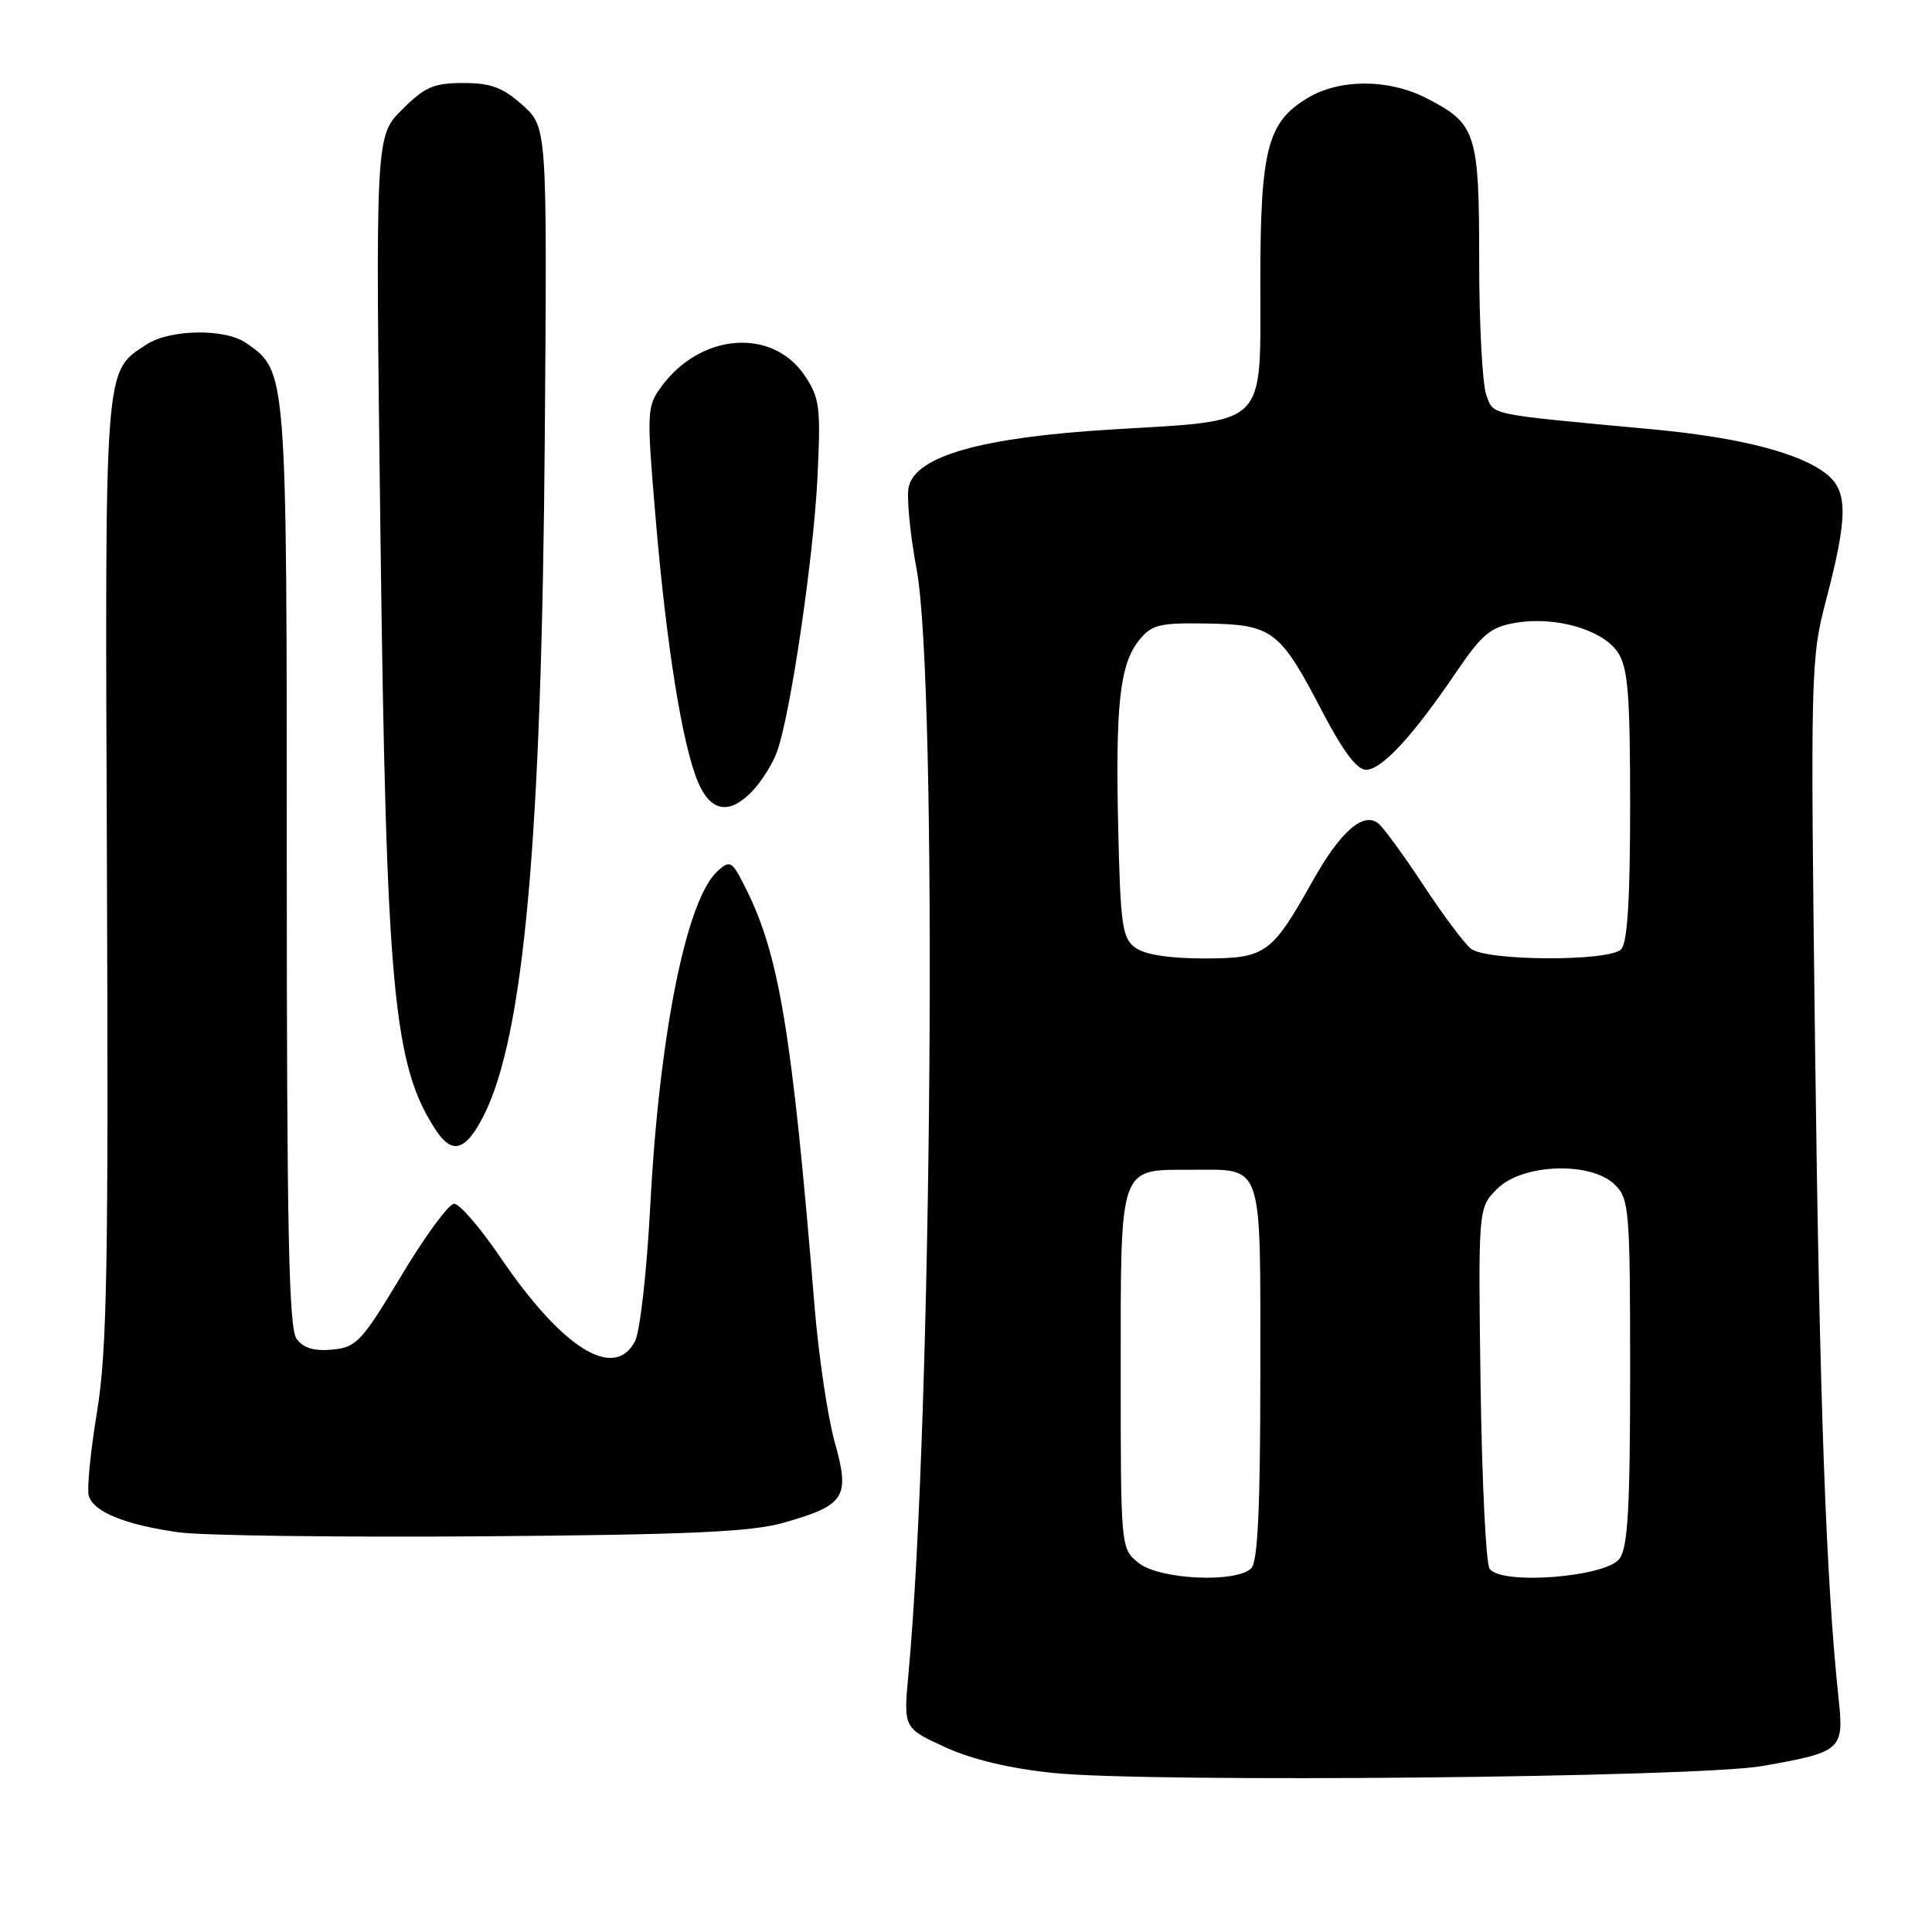 <?xml version="1.0" encoding="UTF-8" standalone="no"?>
<!DOCTYPE svg PUBLIC "-//W3C//DTD SVG 1.1//EN" "http://www.w3.org/Graphics/SVG/1.1/DTD/svg11.dtd" >
<svg xmlns="http://www.w3.org/2000/svg" xmlns:xlink="http://www.w3.org/1999/xlink" version="1.1" viewBox="0 0 256 256">
 <g >
 <path fill="currentColor"
d=" M 233.50 234.01 C 244.02 232.16 244.35 231.88 243.63 225.15 C 241.96 209.45 241.10 185.80 240.51 139.00 C 239.89 88.83 239.92 87.29 241.97 79.50 C 244.85 68.49 244.87 65.13 242.07 62.85 C 238.60 60.04 230.57 57.97 219.00 56.89 C 196.79 54.82 197.98 55.07 196.95 52.36 C 196.43 50.99 196.00 43.02 196.00 34.66 C 196.00 17.54 195.62 16.38 188.97 12.99 C 183.94 10.42 177.44 10.43 173.19 13.03 C 167.91 16.24 167.00 19.84 167.00 37.44 C 167.00 56.81 168.17 55.65 147.43 56.90 C 130.18 57.94 121.44 60.38 120.42 64.46 C 120.10 65.74 120.57 70.69 121.46 75.46 C 124.25 90.34 123.53 187.76 120.38 221.74 C 119.71 228.98 119.71 228.98 125.22 231.50 C 128.80 233.14 133.82 234.34 139.61 234.93 C 152.46 236.24 224.85 235.53 233.50 234.01 Z  M 103.84 201.77 C 112.00 199.44 112.66 198.41 110.61 191.11 C 109.68 187.80 108.49 179.79 107.95 173.30 C 104.96 136.83 103.27 126.56 98.79 117.66 C 96.98 114.05 96.75 113.91 95.07 115.44 C 90.94 119.18 87.34 137.14 86.15 160.00 C 85.70 168.54 84.80 176.51 84.13 177.75 C 81.34 182.97 74.49 178.67 66.23 166.50 C 63.61 162.65 60.89 159.50 60.18 159.50 C 59.47 159.50 56.33 163.78 53.20 169.00 C 47.93 177.78 47.24 178.52 44.04 178.83 C 41.62 179.06 40.20 178.63 39.29 177.39 C 38.27 175.99 38.00 162.97 38.00 114.71 C 38.00 48.84 38.03 49.24 32.65 45.47 C 29.85 43.50 22.53 43.61 19.41 45.65 C 13.77 49.35 13.90 47.65 14.17 115.28 C 14.38 167.73 14.18 178.99 12.87 186.98 C 12.01 192.20 11.51 197.22 11.75 198.15 C 12.32 200.32 16.61 202.07 23.78 203.05 C 26.93 203.48 45.02 203.71 64.00 203.57 C 91.33 203.36 99.61 202.98 103.84 201.77 Z  M 64.06 147.89 C 69.43 137.36 71.78 111.32 72.19 57.67 C 72.50 16.84 72.50 16.84 69.23 13.92 C 66.63 11.59 65.04 11.00 61.38 11.00 C 57.47 11.00 56.28 11.52 53.27 14.53 C 49.74 18.06 49.74 18.06 50.41 70.78 C 51.18 131.10 52.11 141.13 57.72 149.70 C 59.91 153.04 61.68 152.54 64.06 147.89 Z  M 99.76 104.75 C 100.92 103.51 102.34 101.26 102.91 99.74 C 104.68 95.08 107.79 74.05 108.32 63.26 C 108.77 53.92 108.62 52.73 106.62 49.76 C 102.34 43.39 92.82 44.13 87.63 51.24 C 85.70 53.87 85.67 54.50 86.88 68.74 C 88.32 85.65 90.40 98.62 92.47 103.58 C 94.16 107.62 96.69 108.03 99.76 104.75 Z  M 150.86 207.09 C 148.50 205.18 148.50 205.18 148.50 181.51 C 148.50 154.25 148.24 155.00 157.76 155.00 C 167.51 155.00 167.00 153.51 167.00 181.84 C 167.00 199.76 166.67 206.93 165.80 207.80 C 163.81 209.79 153.60 209.31 150.86 207.09 Z  M 197.37 207.85 C 196.89 207.11 196.36 196.05 196.18 183.27 C 195.87 160.04 195.87 160.04 198.39 157.52 C 201.74 154.17 210.87 153.87 214.00 157.00 C 215.88 158.88 216.00 160.33 216.00 181.81 C 216.00 199.79 215.70 205.02 214.60 206.53 C 212.79 209.00 198.80 210.07 197.37 207.85 Z  M 150.44 125.58 C 148.71 124.32 148.47 122.65 148.17 109.86 C 147.79 93.30 148.38 87.98 150.97 84.79 C 152.61 82.77 153.65 82.51 159.94 82.62 C 168.61 82.76 169.61 83.53 175.17 94.21 C 177.93 99.51 179.79 102.00 181.01 102.00 C 183.08 102.00 187.20 97.55 192.91 89.13 C 196.39 84.00 197.49 83.09 200.86 82.52 C 206.17 81.63 212.41 83.45 214.39 86.47 C 215.72 88.50 216.00 92.06 216.00 106.76 C 216.00 119.30 215.64 124.96 214.80 125.80 C 213.18 127.42 197.04 127.35 194.92 125.72 C 194.06 125.05 191.24 121.28 188.65 117.35 C 186.07 113.42 183.37 109.73 182.66 109.13 C 180.68 107.49 177.62 110.15 173.92 116.76 C 168.48 126.45 167.71 127.00 159.52 127.00 C 154.94 127.00 151.69 126.49 150.44 125.58 Z "/>
</g>
</svg>